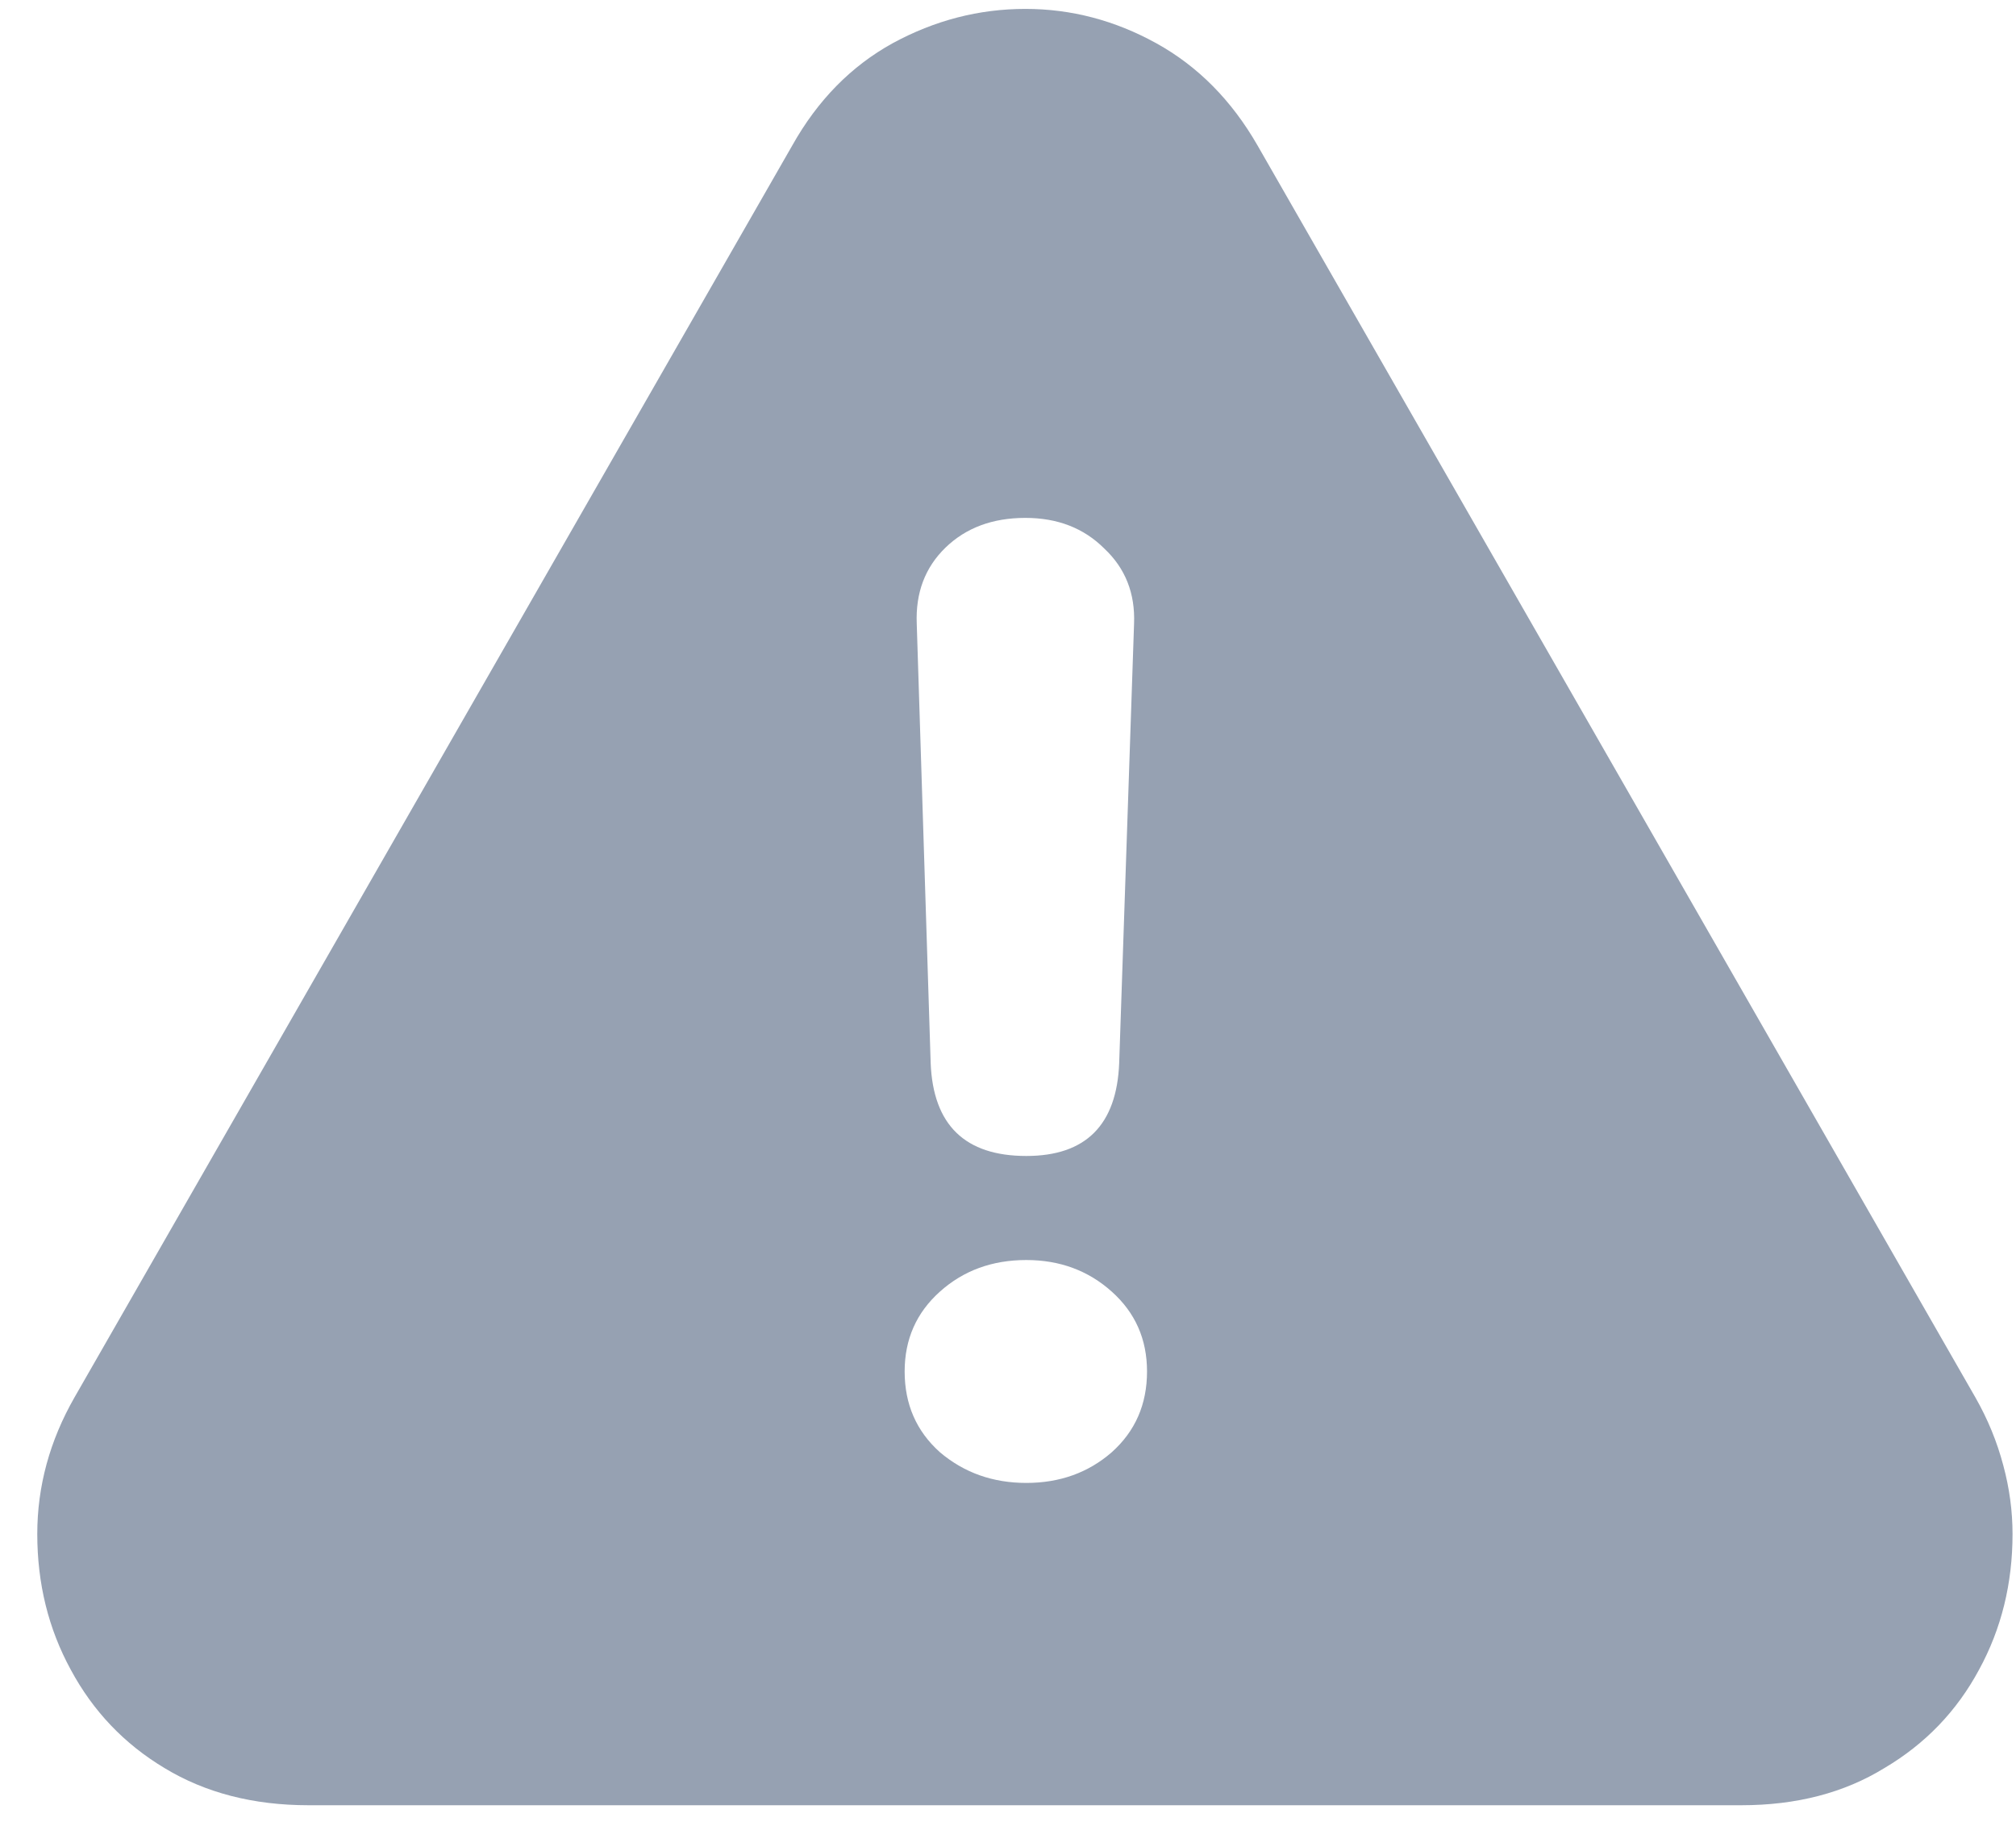 <svg width="53" height="48" viewBox="0 0 53 48" fill="none" xmlns="http://www.w3.org/2000/svg">
<path d="M8.109 47.451C6.661 47.451 5.399 47.125 4.325 46.474C3.267 45.84 2.445 44.977 1.859 43.886C1.273 42.812 0.98 41.624 0.98 40.322C0.98 39.069 1.306 37.872 1.957 36.733L20.829 3.823C21.496 2.635 22.375 1.74 23.466 1.137C24.573 0.535 25.736 0.234 26.957 0.234C28.162 0.234 29.309 0.535 30.399 1.137C31.49 1.74 32.377 2.635 33.06 3.823L51.933 36.733C52.258 37.303 52.502 37.897 52.665 38.515C52.828 39.117 52.909 39.72 52.909 40.322C52.909 41.624 52.616 42.812 52.03 43.886C51.444 44.977 50.614 45.84 49.54 46.474C48.482 47.125 47.229 47.451 45.78 47.451H8.109ZM26.981 30.385C28.544 30.385 29.358 29.572 29.423 27.944L29.814 16.396C29.846 15.599 29.586 14.939 29.032 14.419C28.495 13.882 27.803 13.613 26.957 13.613C26.094 13.613 25.395 13.873 24.857 14.394C24.32 14.915 24.068 15.582 24.101 16.396L24.467 27.944C24.532 29.572 25.37 30.385 26.981 30.385ZM26.981 38.979C27.86 38.979 28.609 38.711 29.227 38.173C29.846 37.62 30.155 36.912 30.155 36.049C30.155 35.203 29.846 34.503 29.227 33.95C28.609 33.396 27.86 33.12 26.981 33.12C26.086 33.12 25.329 33.396 24.711 33.95C24.092 34.503 23.783 35.203 23.783 36.049C23.783 36.912 24.092 37.62 24.711 38.173C25.346 38.711 26.102 38.979 26.981 38.979Z" fill="#96A1B2"/>
</svg>
